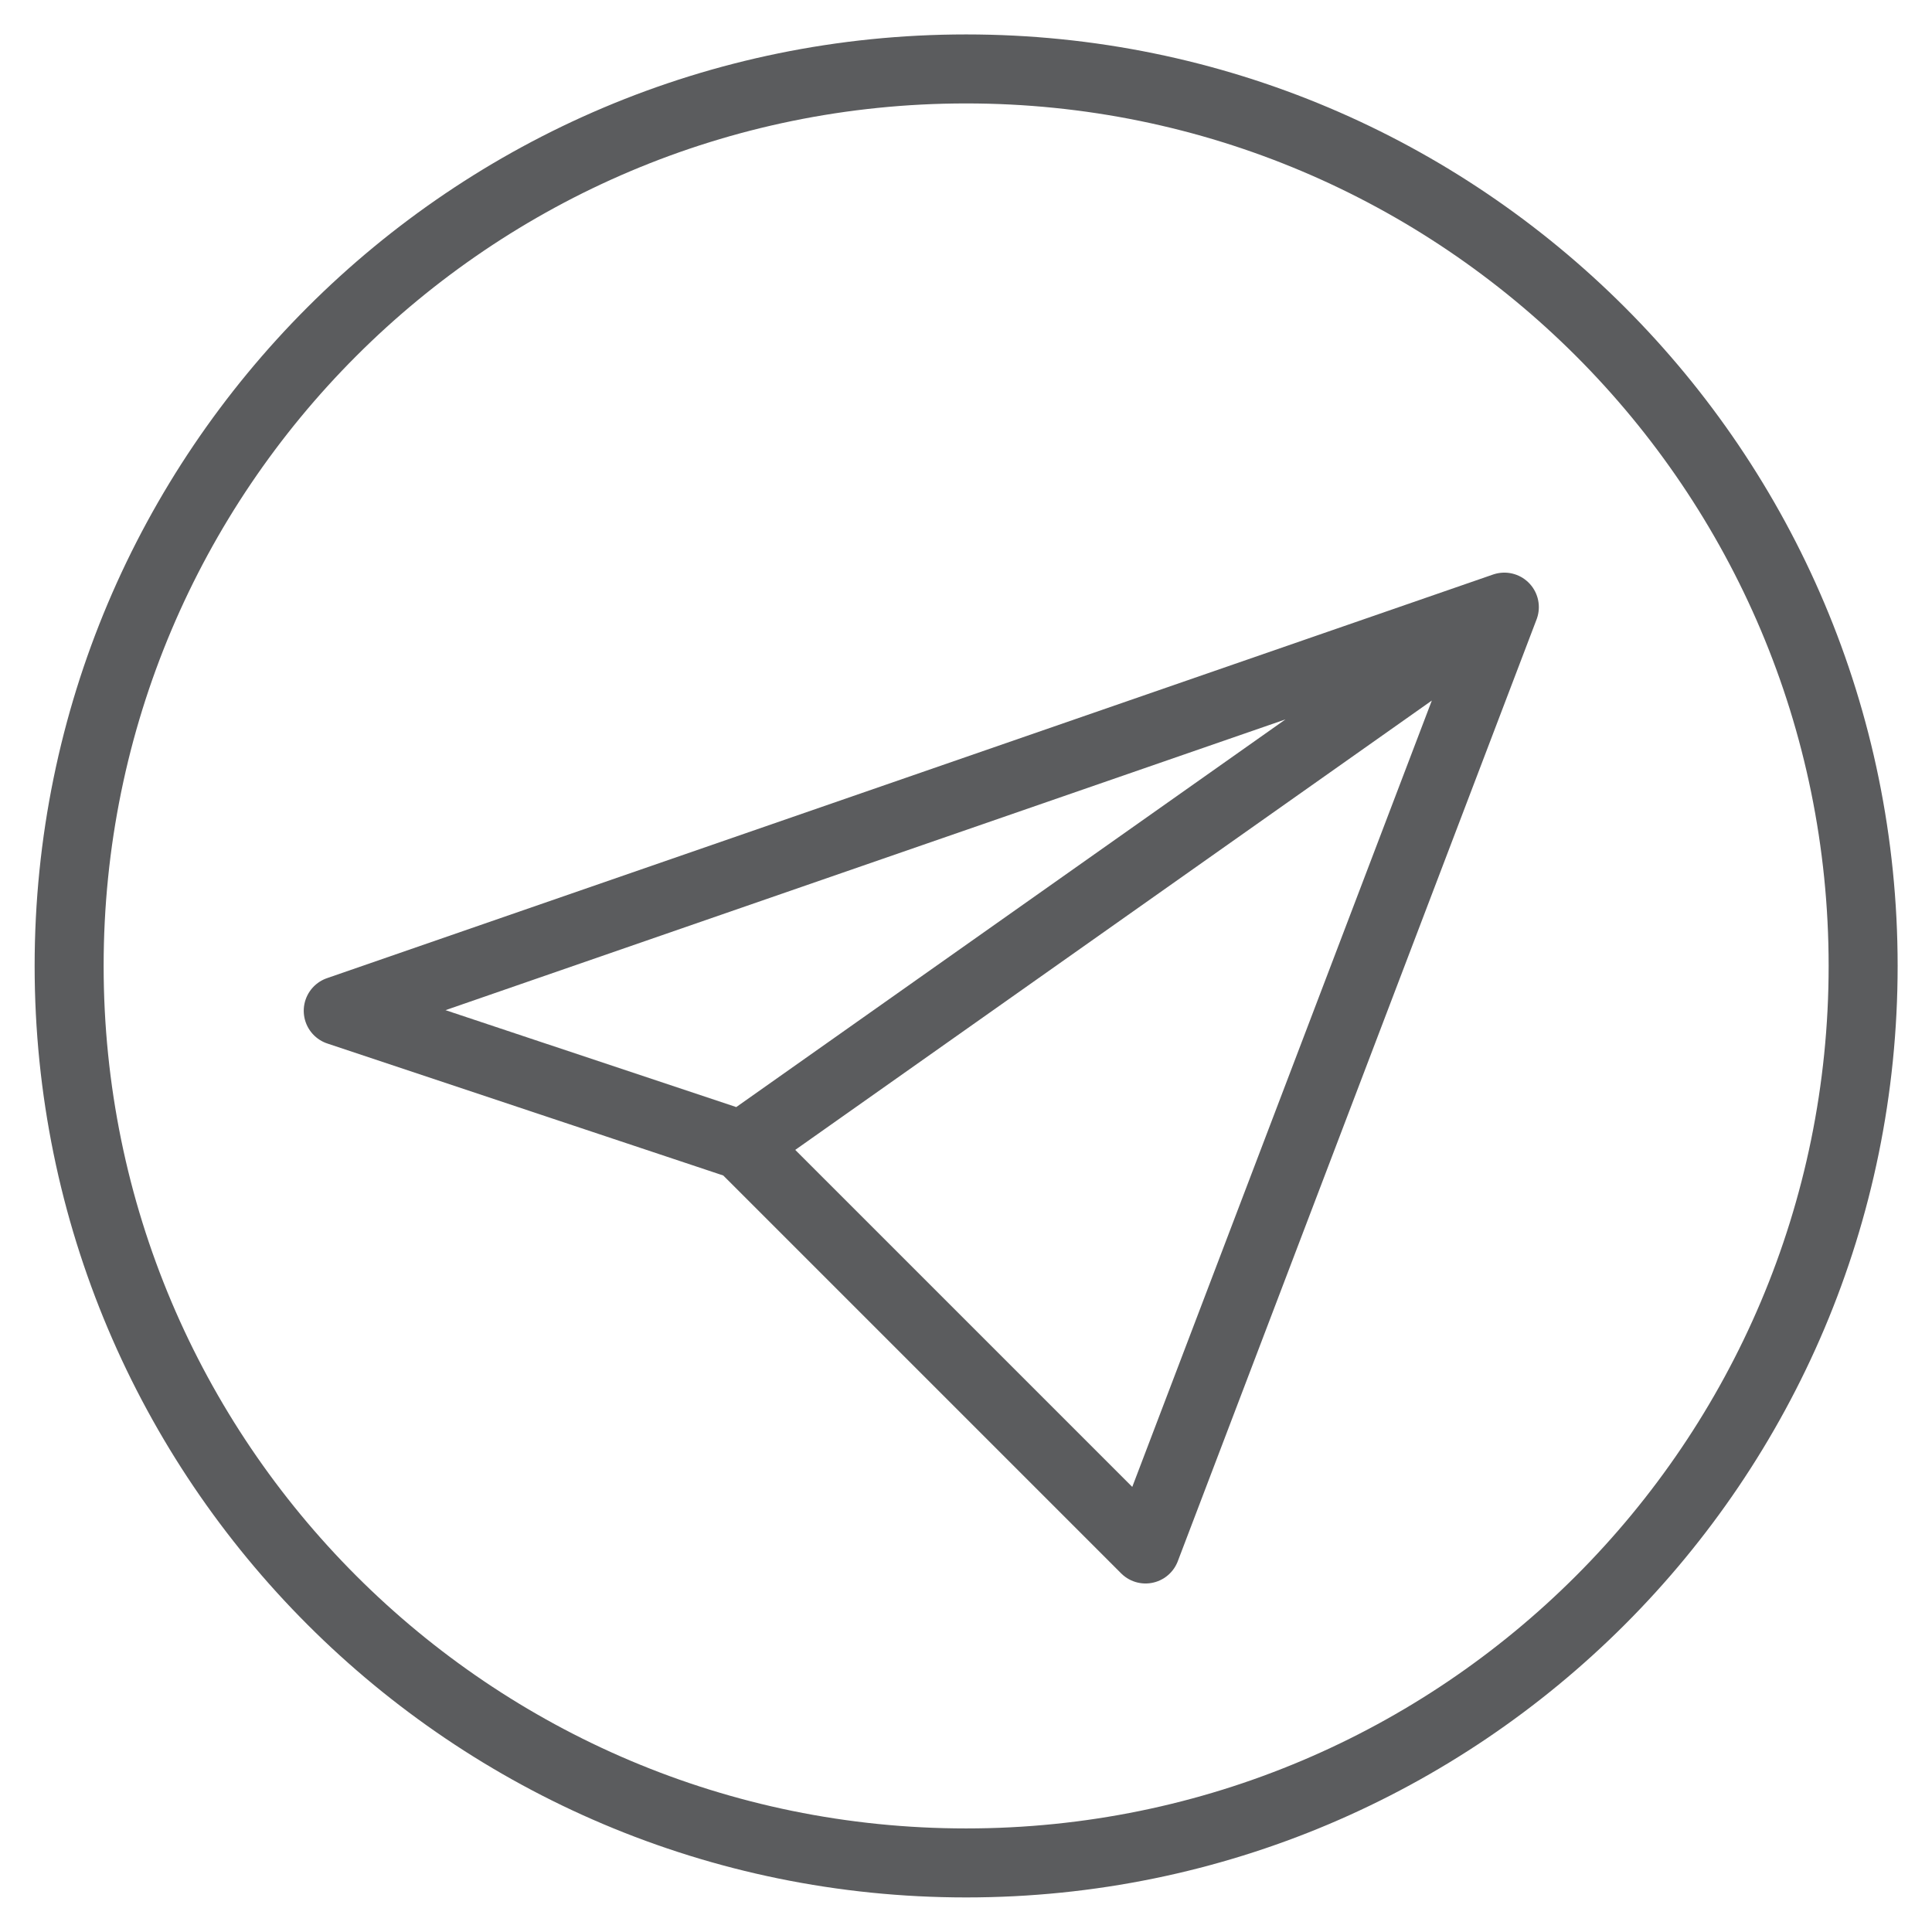 <svg width="28" height="28" viewBox="0 0 28 28" fill="none" xmlns="http://www.w3.org/2000/svg">
<path d="M21.802 8.799L4.902 14.649L10.752 16.599M21.802 8.799L10.752 16.599M21.802 8.799L16.602 22.449L10.752 16.599" stroke="#5B5C5E" stroke-linecap="round" stroke-linejoin="round"/>
<path d="M14.002 26.999C21.182 26.999 27.002 21.179 27.002 13.999C27.002 6.819 21.182 0.999 14.002 0.999C6.822 0.999 1.002 6.819 1.002 13.999C1.002 21.179 6.822 26.999 14.002 26.999Z" stroke="#5B5C5E" stroke-linecap="round" stroke-linejoin="round"/>
</svg>

